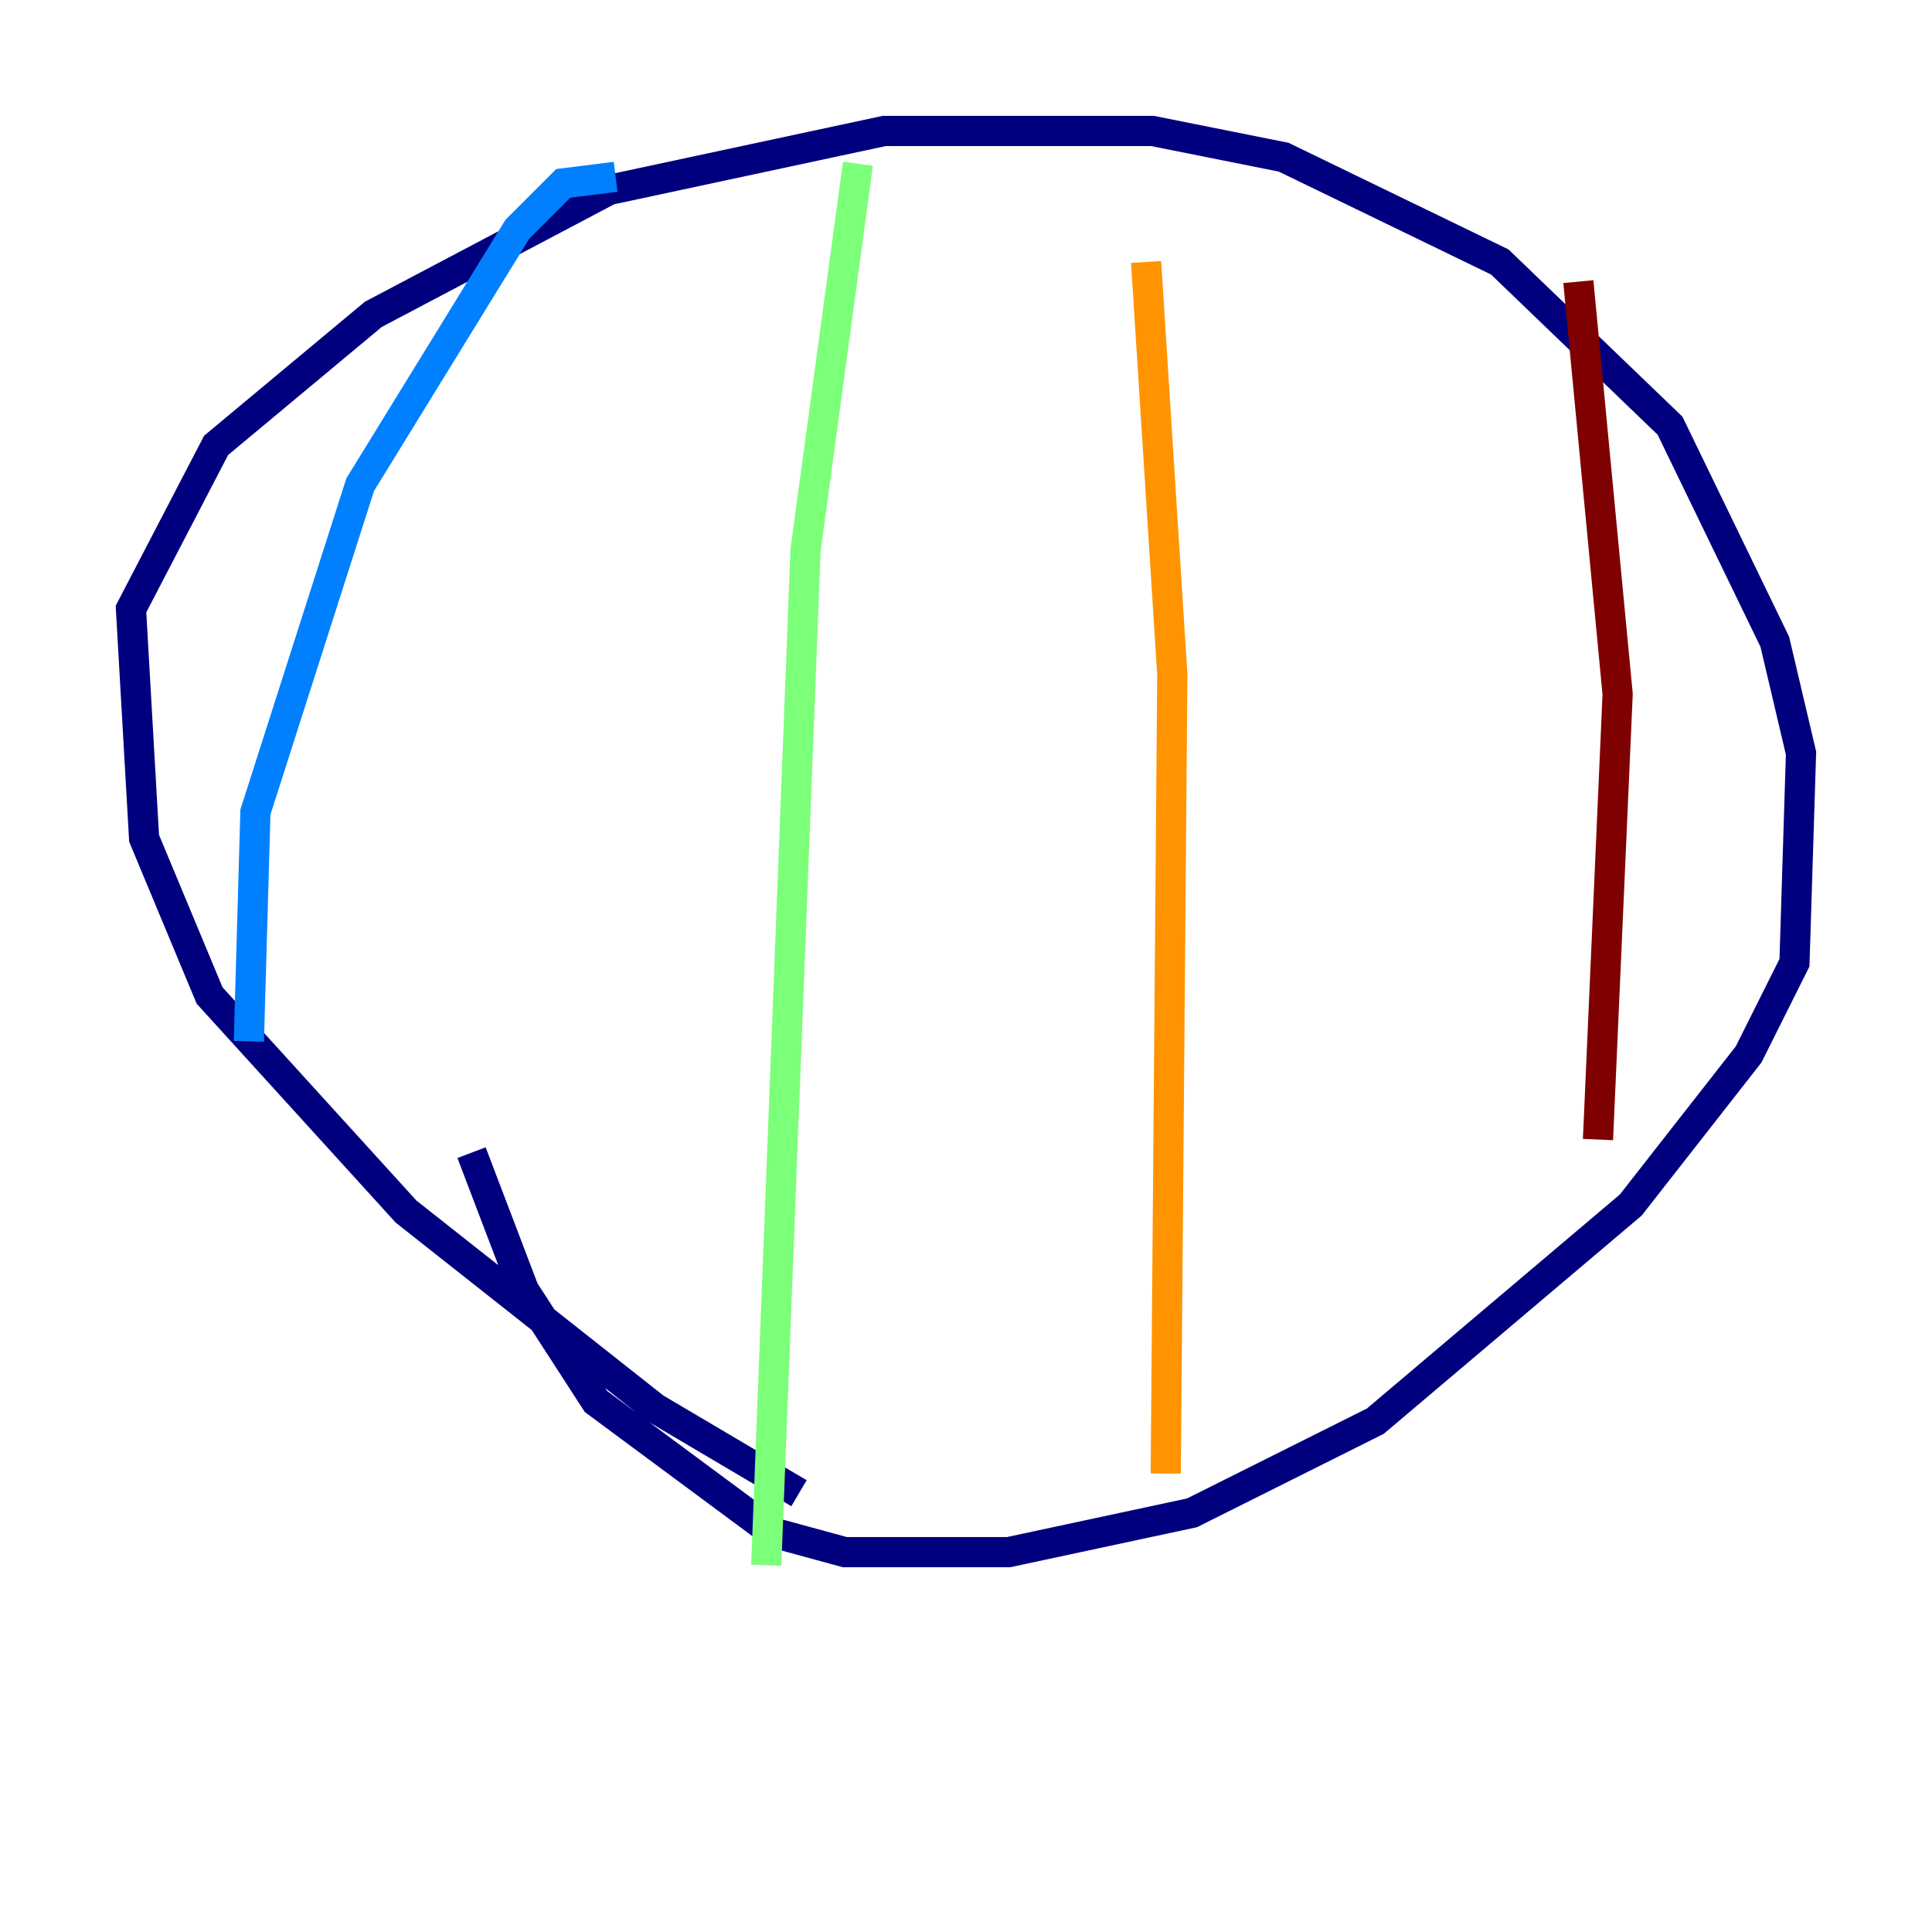 <?xml version="1.0" encoding="utf-8" ?>
<svg baseProfile="tiny" height="128" version="1.2" viewBox="0,0,128,128" width="128" xmlns="http://www.w3.org/2000/svg" xmlns:ev="http://www.w3.org/2001/xml-events" xmlns:xlink="http://www.w3.org/1999/xlink"><defs /><polyline fill="none" points="52.936,98.929 43.39,93.288 26.902,80.271 13.885,65.953 9.546,55.539 8.678,40.352 14.319,29.505 24.732,20.827 40.352,12.583 58.576,8.678 76.366,8.678 85.044,10.414 99.363,17.356 110.644,28.203 117.586,42.522 119.322,49.898 118.888,63.783 115.851,69.858 108.041,79.837 91.119,94.156 78.969,100.231 66.82,102.834 55.973,102.834 51.2,101.532 39.485,92.854 34.712,85.478 31.241,76.366" stroke="#00007f" stroke-width="2" /><polyline fill="none" points="40.786,11.715 37.315,12.149 34.278,15.186 23.864,32.108 16.922,53.803 16.488,68.99" stroke="#0080ff" stroke-width="2" /><polyline fill="none" points="56.841,10.848 53.37,36.447 50.766,103.702" stroke="#7cff79" stroke-width="2" /><polyline fill="none" points="75.932,17.356 77.668,44.691 77.234,97.627" stroke="#ff9400" stroke-width="2" /><polyline fill="none" points="104.57,18.658 107.173,45.993 105.871,75.498" stroke="#7f0000" stroke-width="2" /></svg>